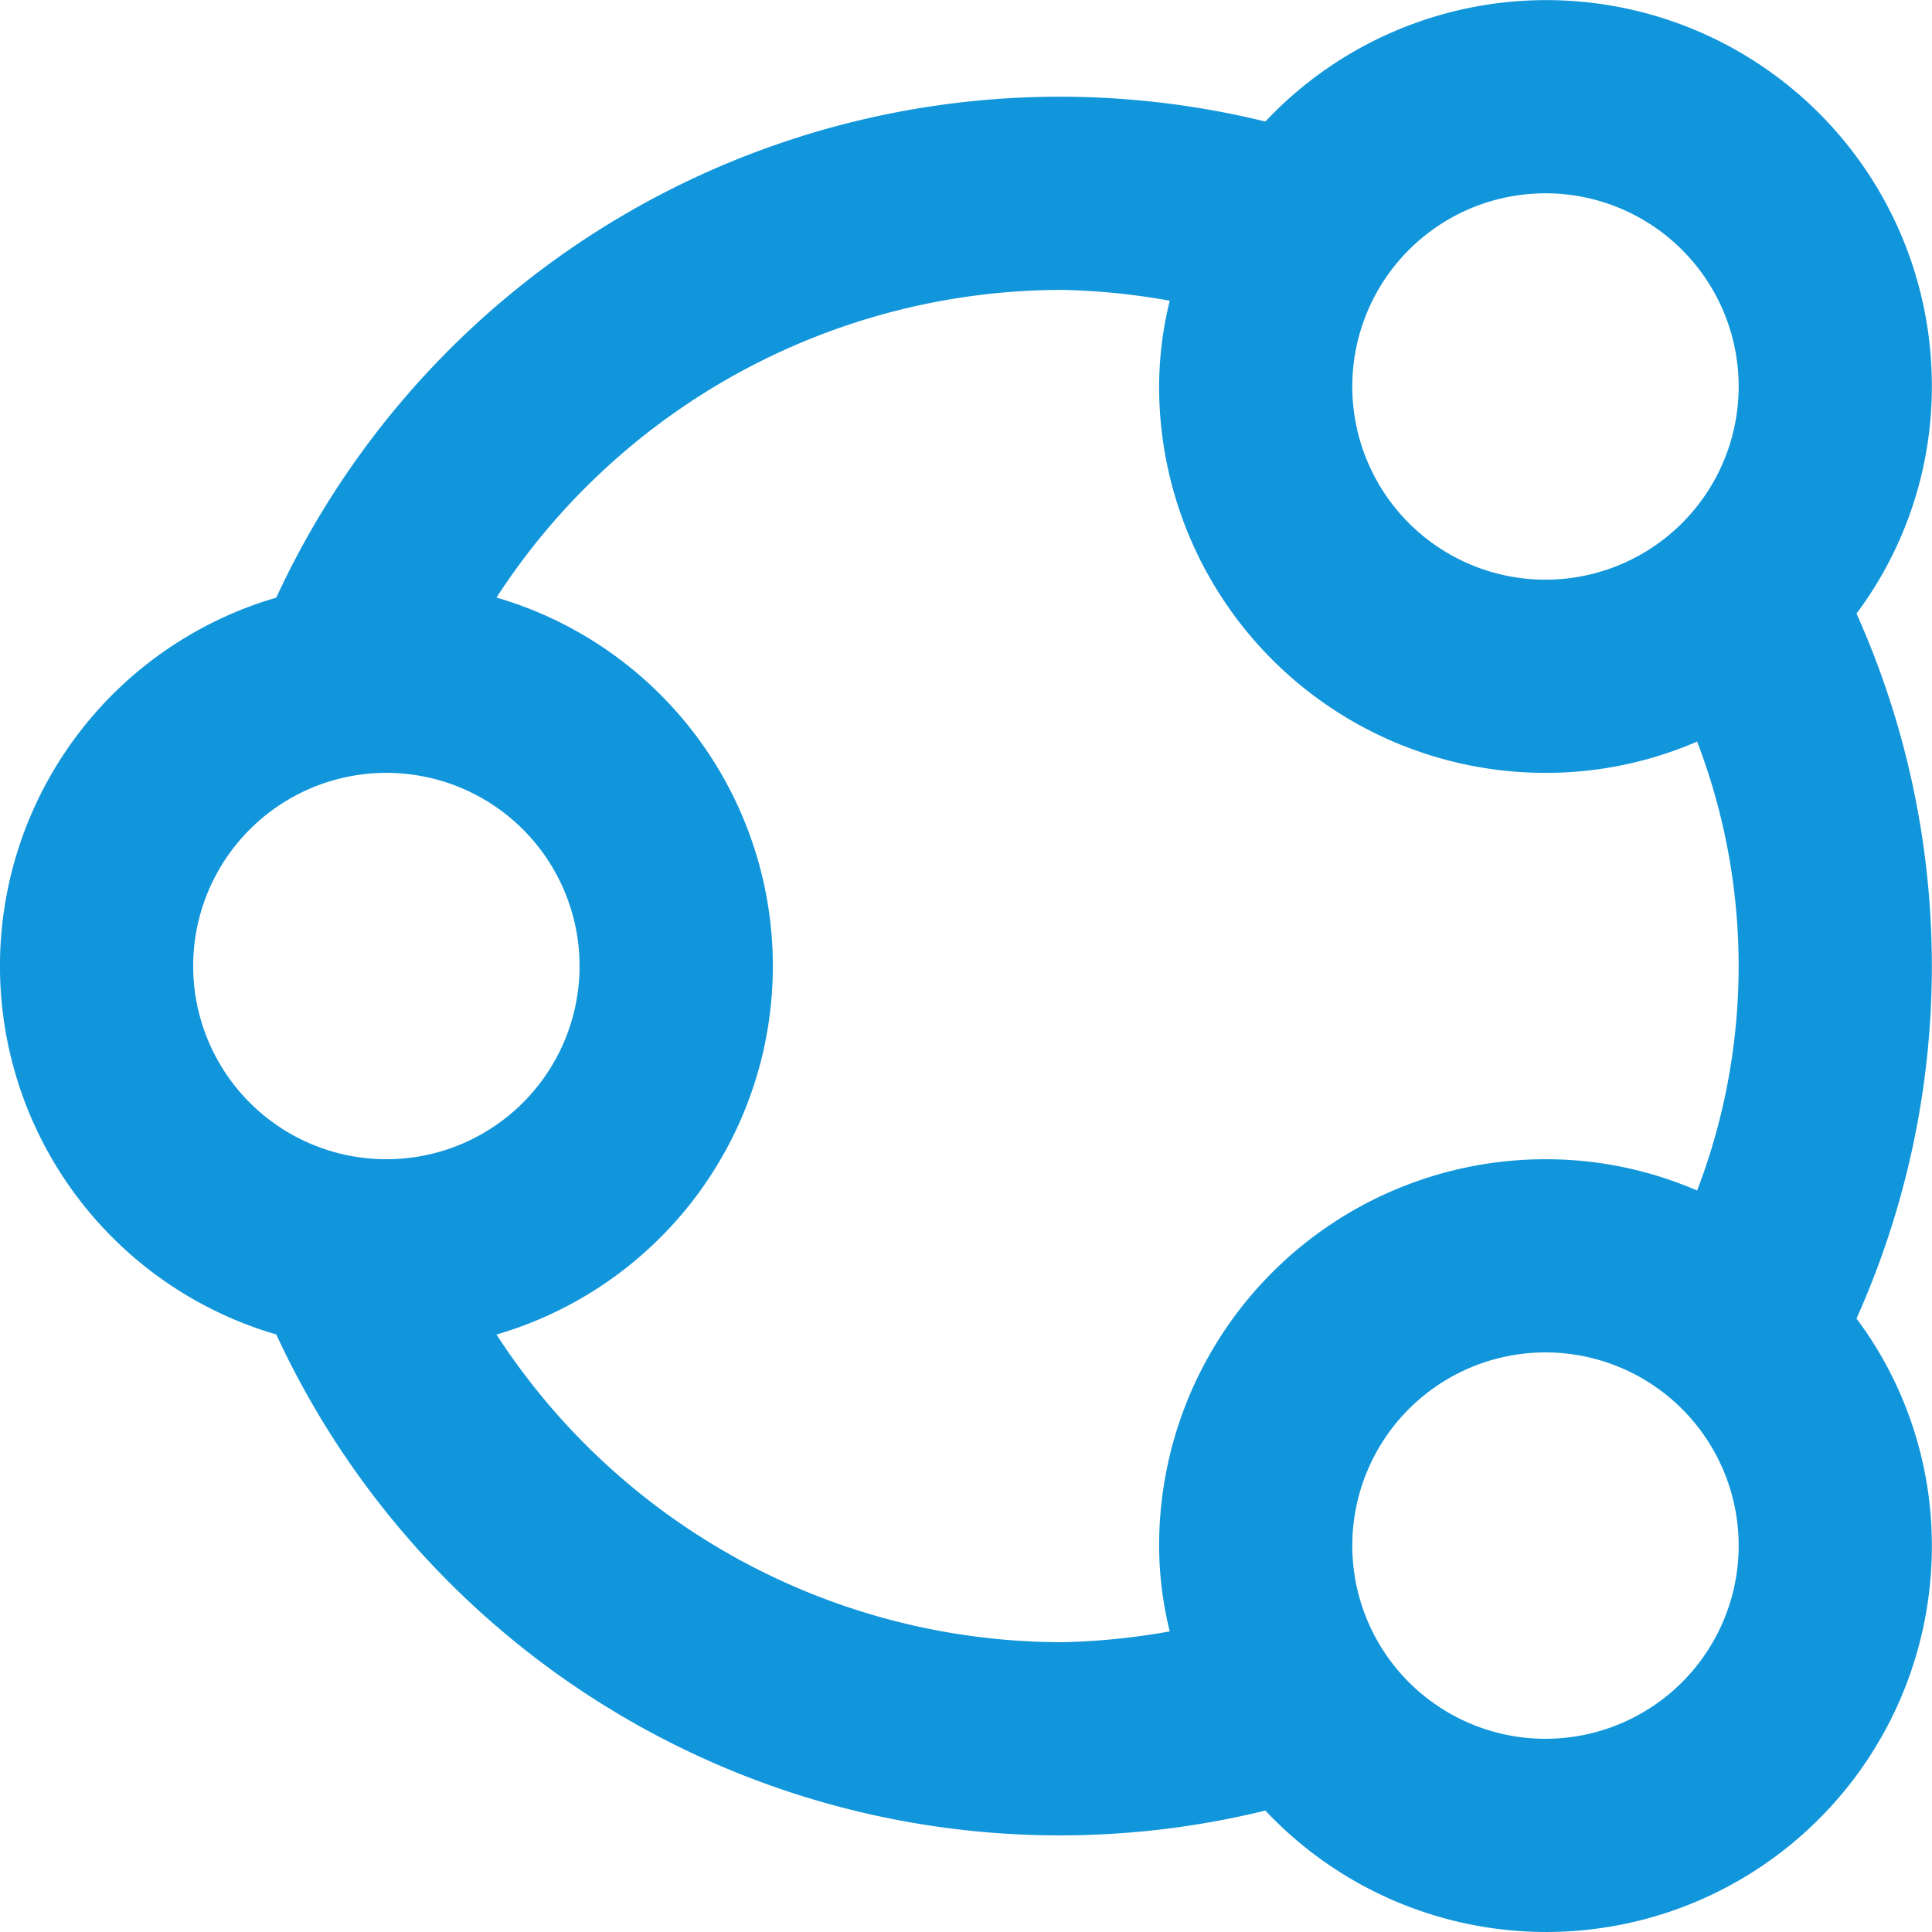 <?xml version="1.0" standalone="no"?><!DOCTYPE svg PUBLIC "-//W3C//DTD SVG 1.1//EN" "http://www.w3.org/Graphics/SVG/1.1/DTD/svg11.dtd"><svg t="1575292367207" class="icon" viewBox="0 0 1024 1024" version="1.1" xmlns="http://www.w3.org/2000/svg" p-id="14496" xmlns:xlink="http://www.w3.org/1999/xlink" width="200" height="200"><defs><style type="text/css"></style></defs><path d="M983.988 698.84A200.893 200.893 0 0 1 1023.921 819.202a204.375 204.375 0 0 1-353.253 140.431 457.539 457.539 0 0 1-524.248-252.345 203.402 203.402 0 0 1 0-390.524A457.539 457.539 0 0 1 670.668 64.418 204.375 204.375 0 0 1 1023.921 204.849a200.893 200.893 0 0 1-39.933 120.362 456.925 456.925 0 0 1 0 373.629zM204.784 409.633a102.392 102.392 0 1 0 102.392 102.392 102.392 102.392 0 0 0-102.392-102.392z m614.353-307.176a102.392 102.392 0 1 0 102.392 102.392 102.392 102.392 0 0 0-102.392-102.392z m80.378 290.589A201.508 201.508 0 0 1 819.137 409.633a204.784 204.784 0 0 1-204.784-204.784 190.654 190.654 0 0 1 5.632-45.462A362.315 362.315 0 0 0 563.157 153.653a357.604 357.604 0 0 0-300.009 163.059 203.453 203.453 0 0 1 0 390.626A357.604 357.604 0 0 0 563.157 870.398a362.315 362.315 0 0 0 56.828-5.734A190.654 190.654 0 0 1 614.353 819.202a204.784 204.784 0 0 1 204.784-204.784 201.508 201.508 0 0 1 80.378 16.588 332.774 332.774 0 0 0 0-237.959zM819.137 716.81a102.392 102.392 0 1 0 102.392 102.392 102.392 102.392 0 0 0-102.392-102.392z" p-id="14497" fill="#1296db"></path></svg>